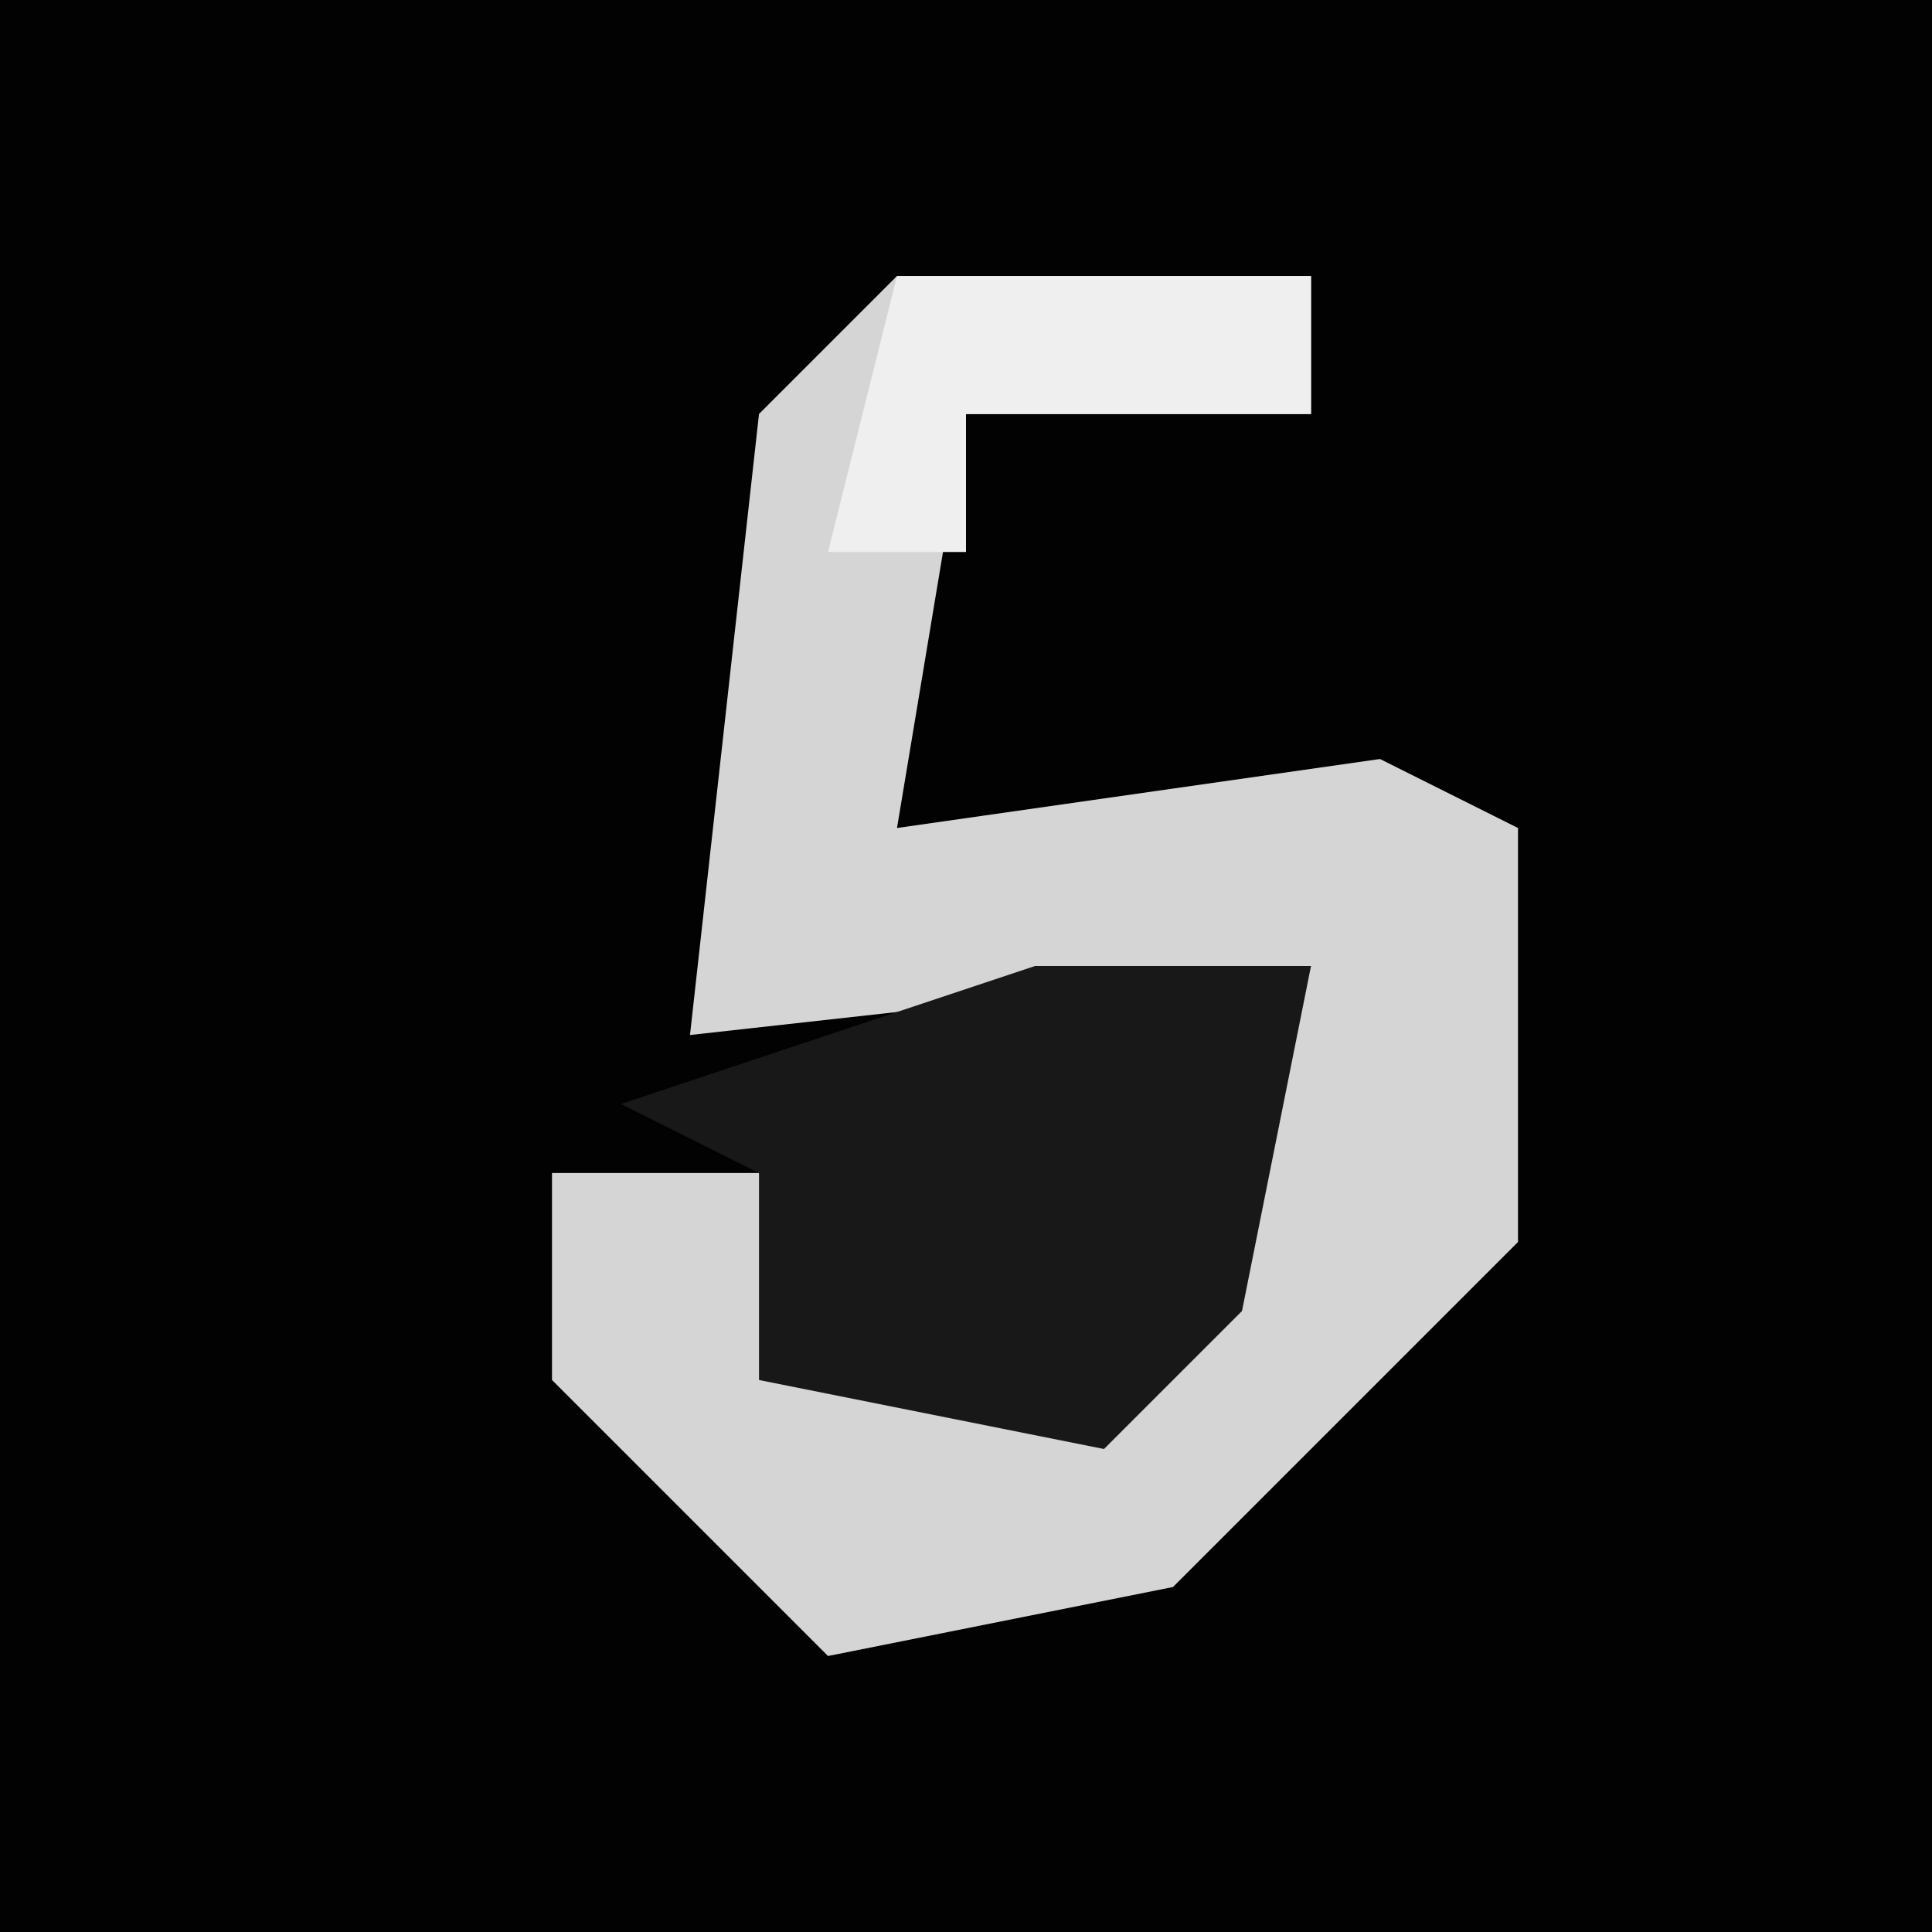 <?xml version="1.0" encoding="UTF-8"?>
<svg version="1.1" xmlns="http://www.w3.org/2000/svg" width="28" height="28">
<path d="M0,0 L28,0 L28,28 L0,28 Z " fill="#020202" transform="translate(0,0)"/>
<path d="M0,0 L6,0 L6,2 L1,2 L0,8 L7,7 L9,8 L9,14 L4,19 L-1,20 L-5,16 L-5,13 L-2,13 L-1,16 L4,15 L6,10 L-3,11 L-2,2 Z " fill="#D5D5D5" transform="translate(13,4)"/>
<path d="M0,0 L4,0 L3,5 L1,7 L-4,6 L-4,3 L-6,2 Z " fill="#181818" transform="translate(15,14)"/>
<path d="M0,0 L6,0 L6,2 L1,2 L1,4 L-1,4 Z " fill="#EFEFEF" transform="translate(13,4)"/>
</svg>
